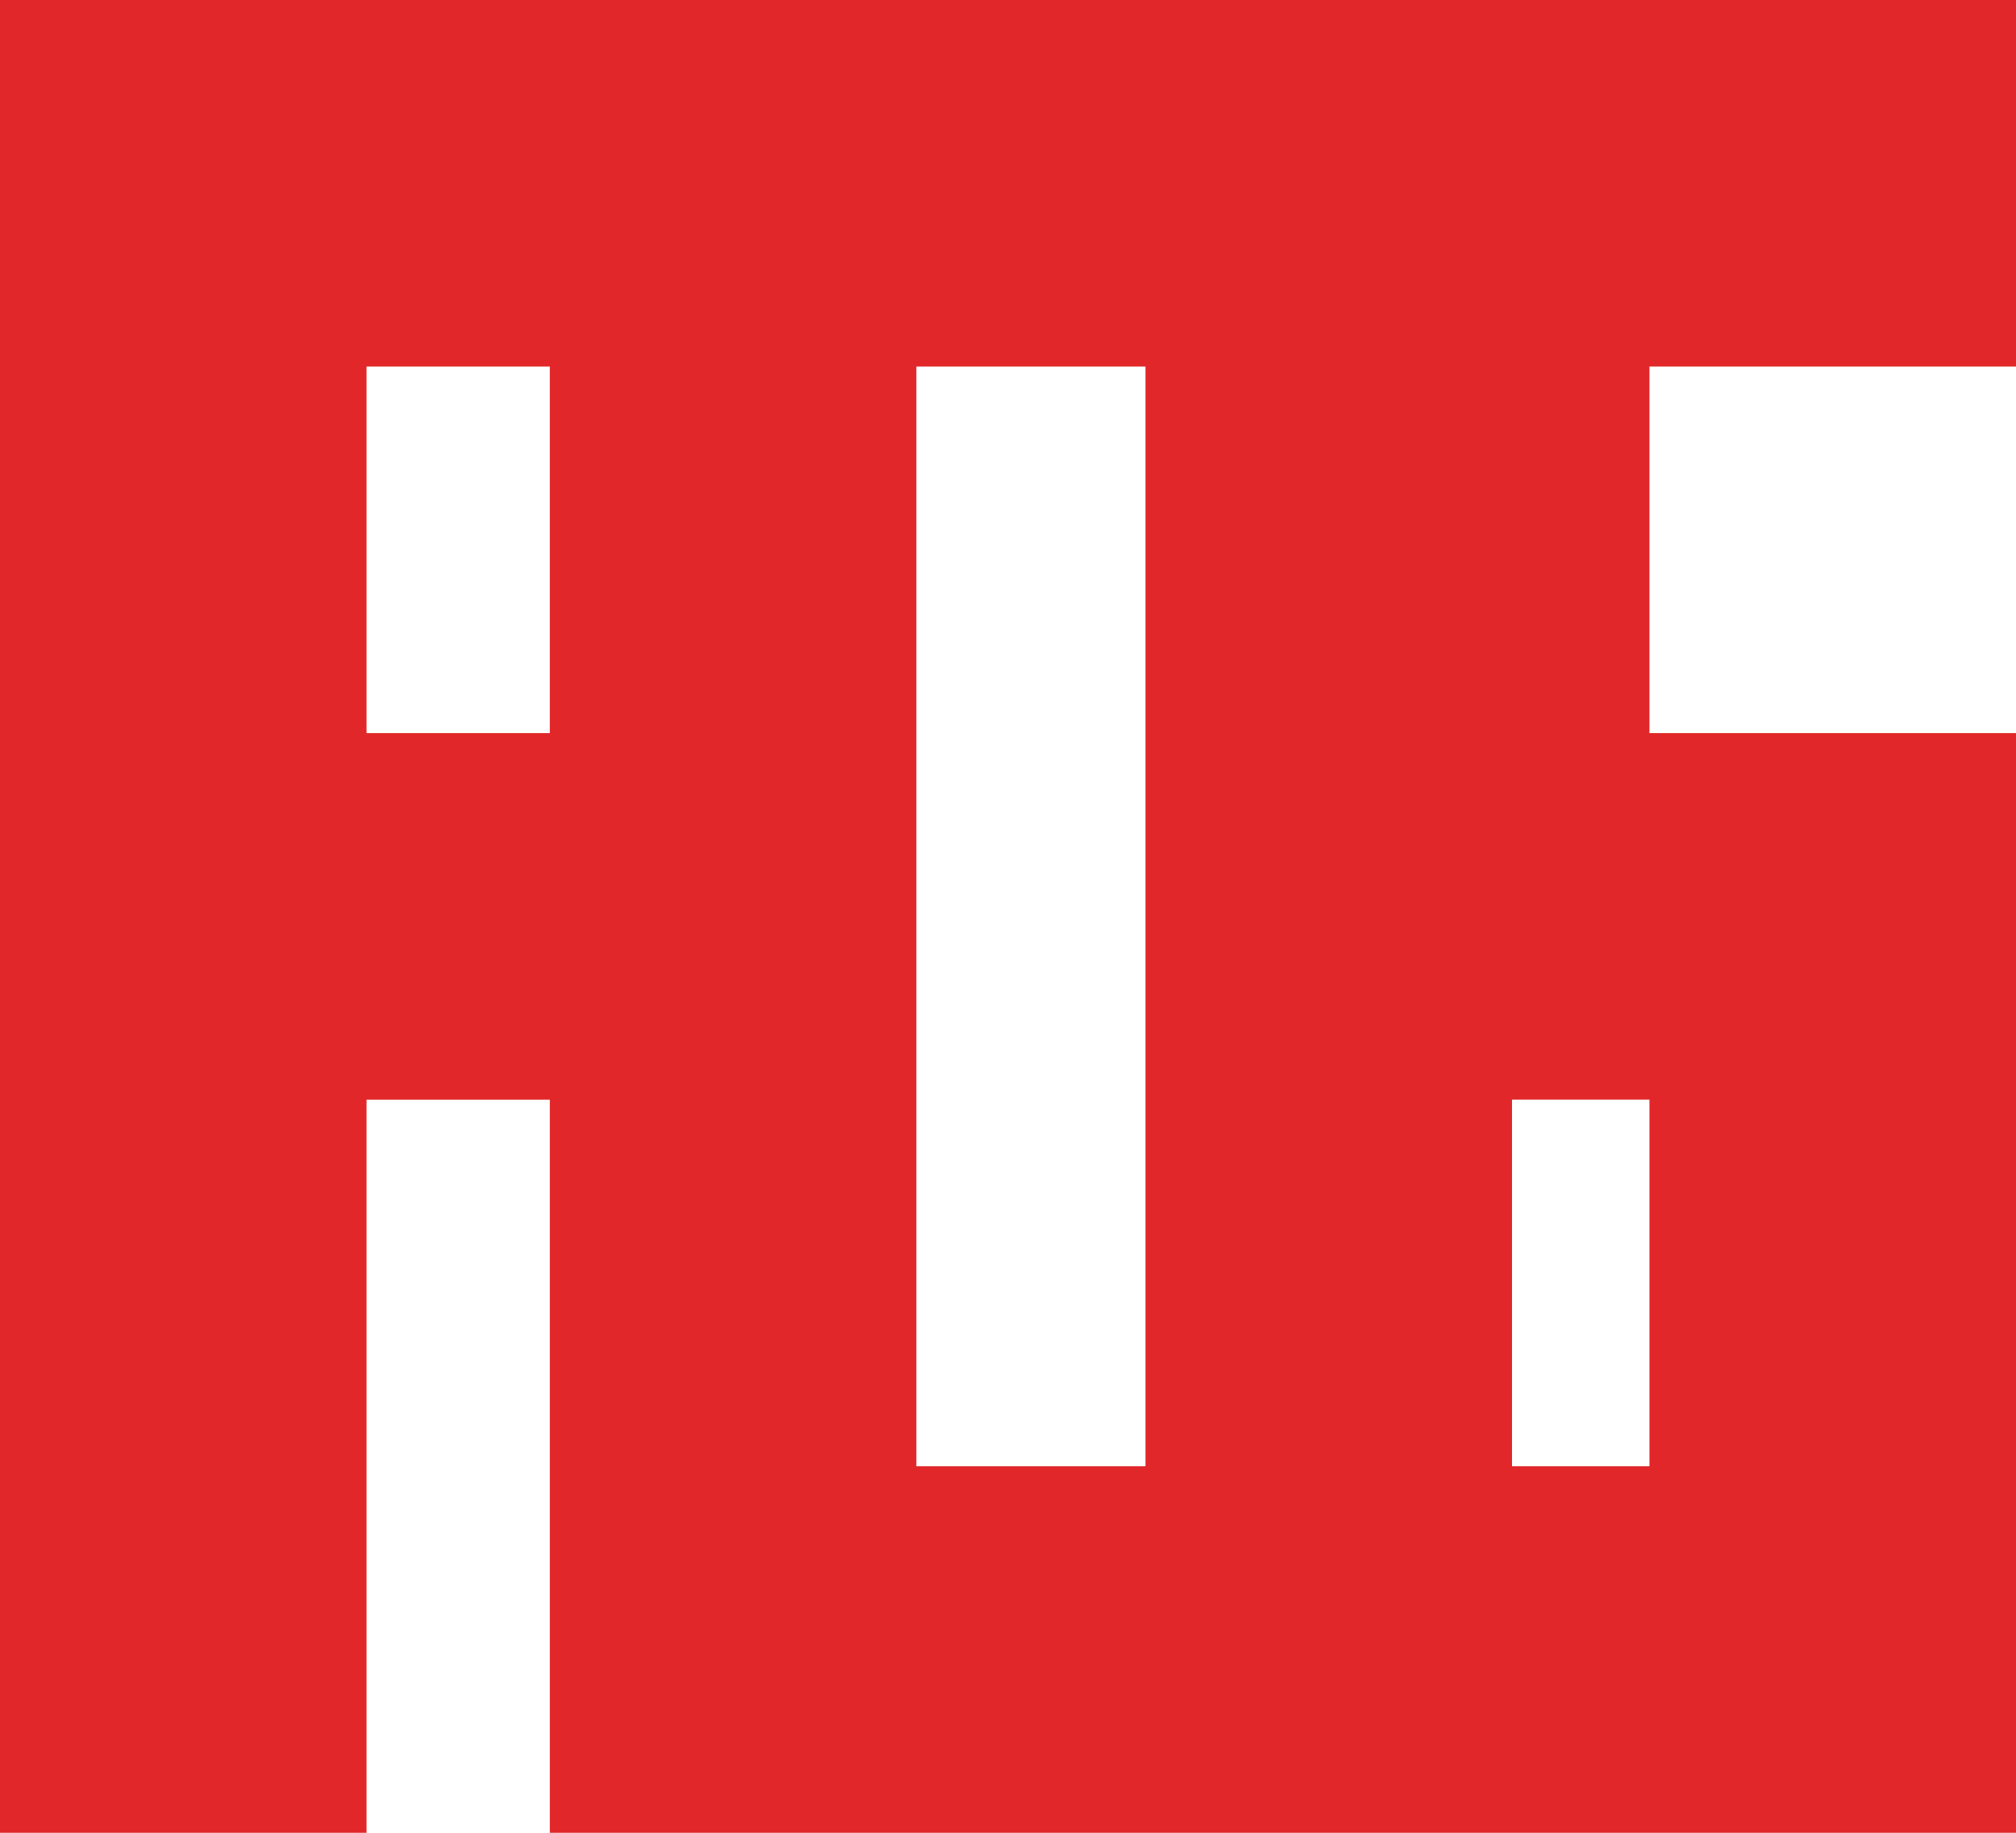 <?xml version="1.0" encoding="UTF-8"?>
<svg id="Layer_1" data-name="Layer 1" xmlns="http://www.w3.org/2000/svg" viewBox="0 0 105.6 96">
  <defs>
    <style>
      .cls-1 {
        fill: #e12729;
        stroke-width: 0px;
      }
    </style>
  </defs>
  <path class="cls-1" d="m105.6,19.2V0H0v96h19.2v-38.4h9.6v38.4h76.8v-57.6h-19.2v-19.2h19.2ZM28.8,38.4h-9.6v-19.2h9.6v19.2Zm31.2,0v38.4h-12V19.2h12v19.2Zm26.4,38.4h-7.2v-19.2h7.2v19.2Z"/>
</svg>